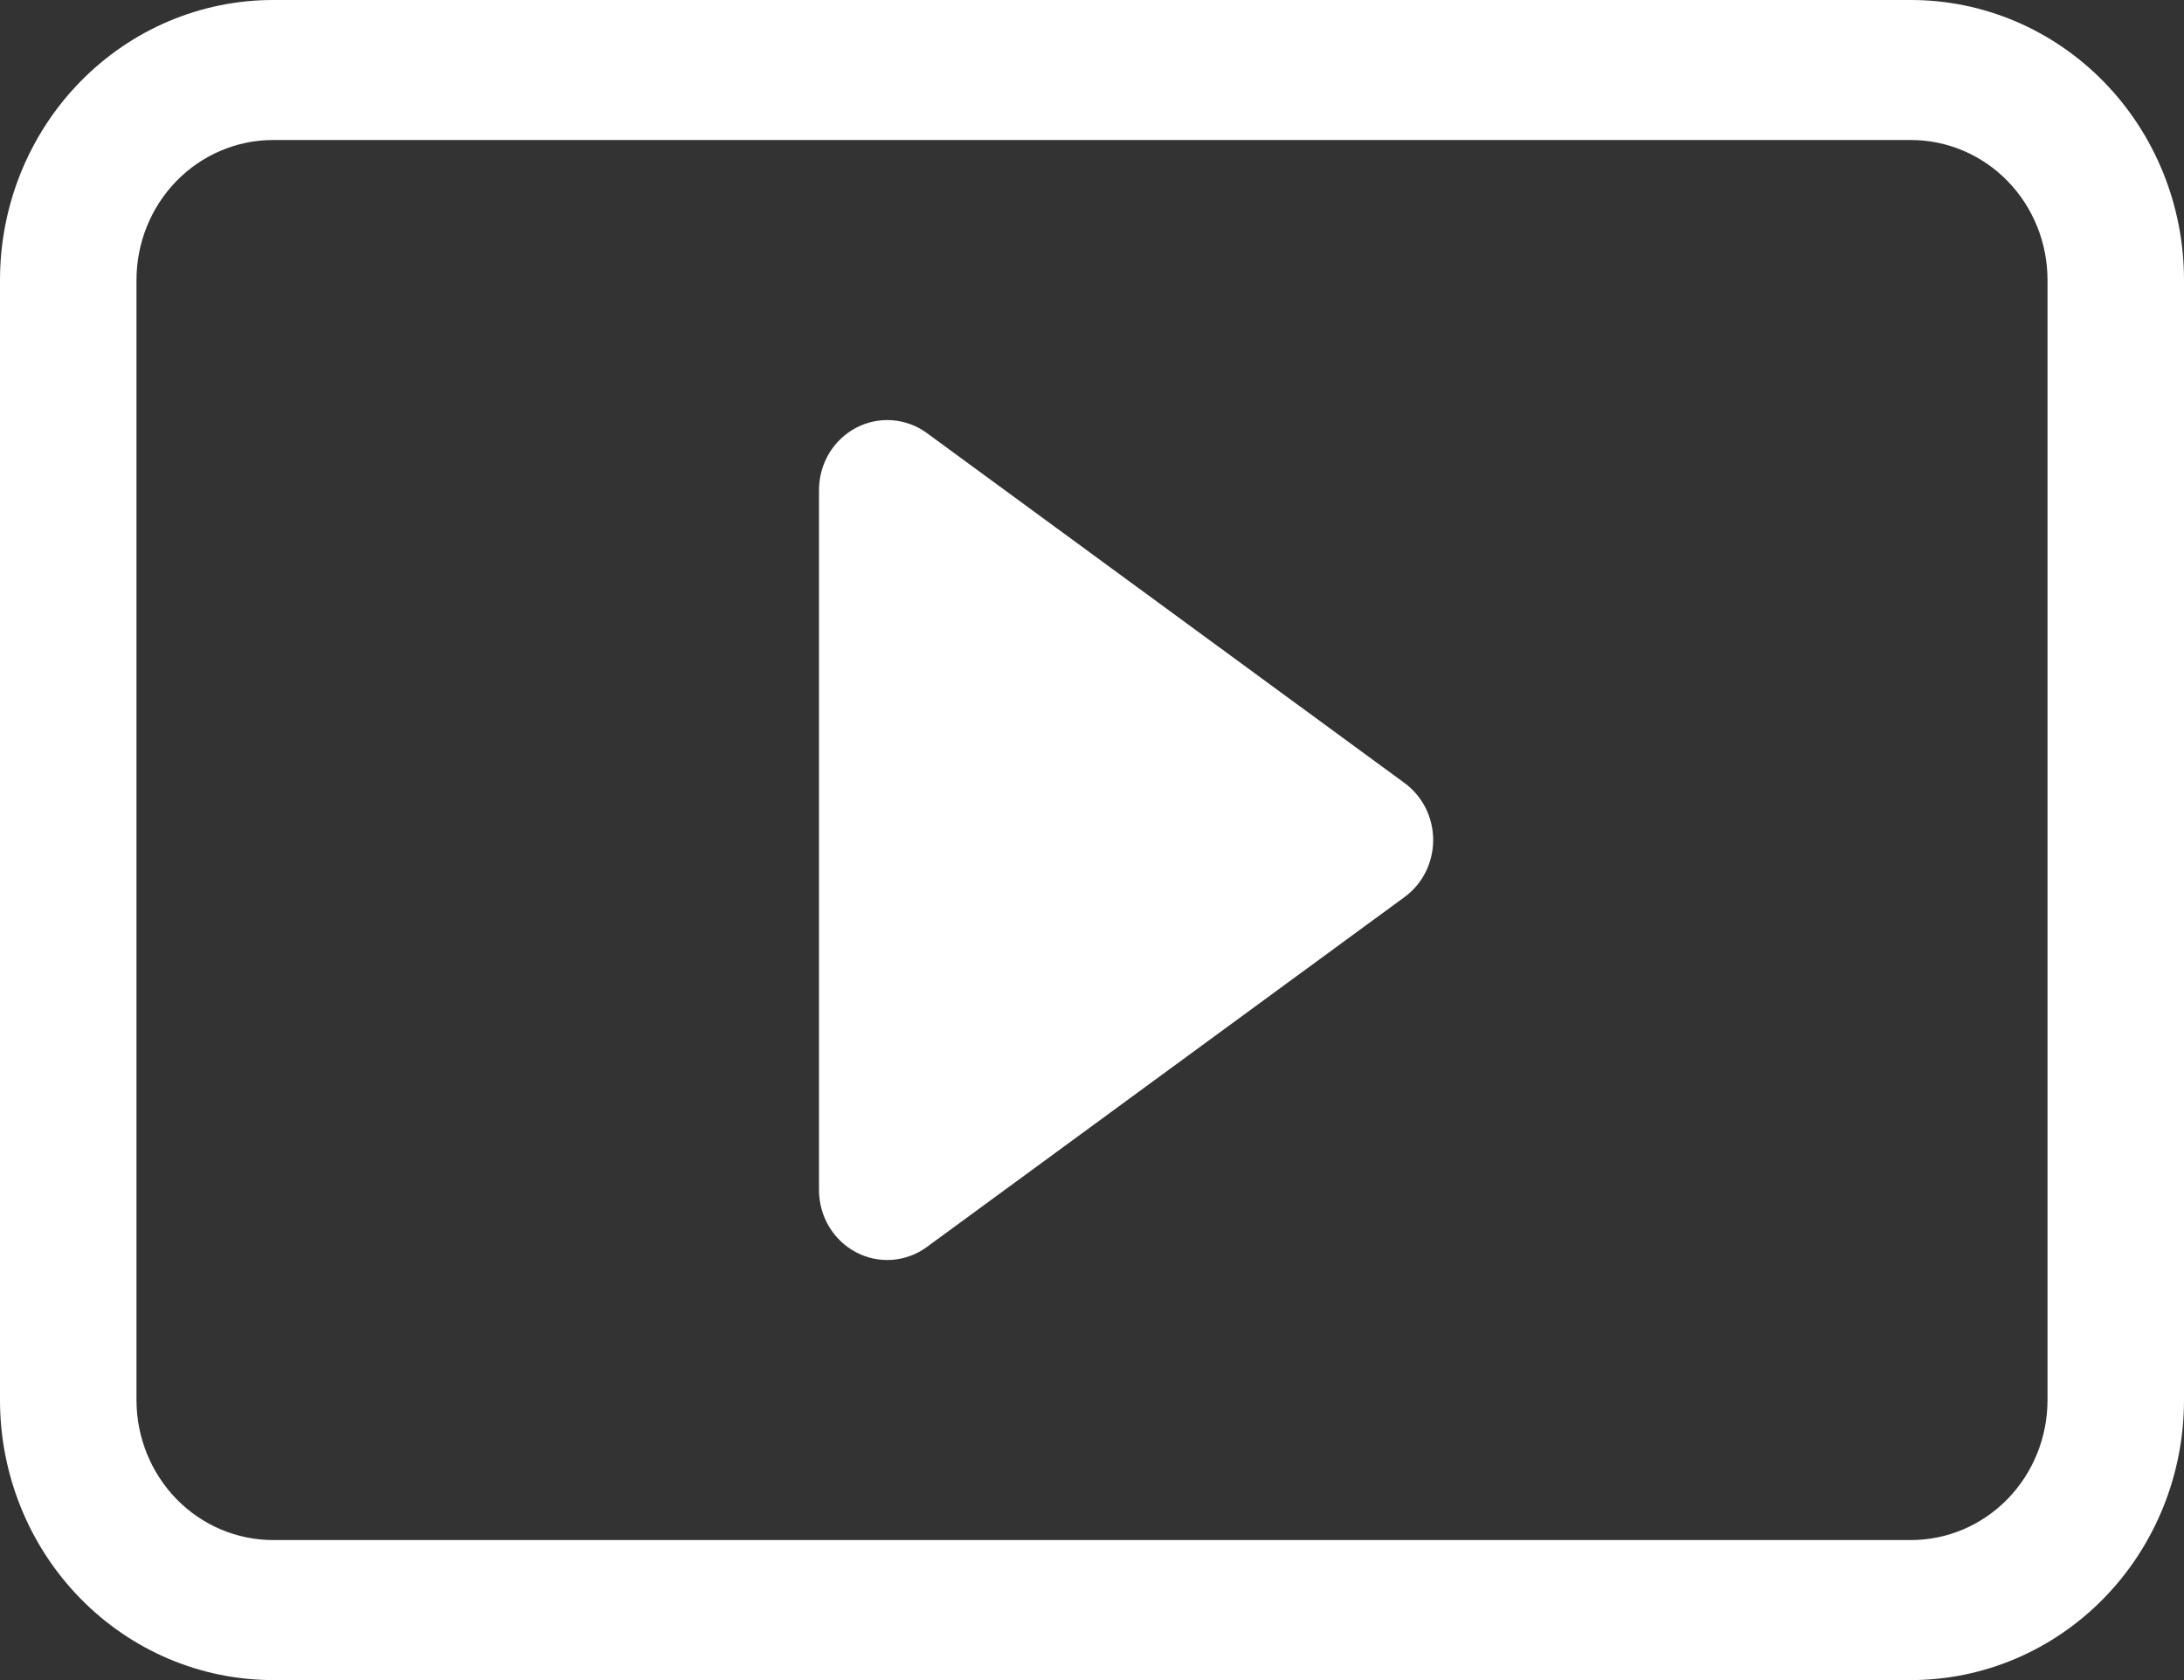 <svg width="65" height="50" viewBox="0 0 65 50" fill="none" xmlns="http://www.w3.org/2000/svg">
<rect x="0" y="0" width="65" height="50" fill="#333333" stroke="none"/>
<path d="M27.584 12.887C27.281 12.666 26.923 12.534 26.551 12.507C26.18 12.479 25.807 12.557 25.476 12.733C25.145 12.908 24.866 13.173 24.672 13.499C24.478 13.826 24.375 14.201 24.375 14.583V35.417C24.375 35.799 24.478 36.174 24.672 36.501C24.866 36.827 25.145 37.092 25.476 37.267C25.807 37.443 26.18 37.521 26.551 37.493C26.923 37.466 27.281 37.334 27.584 37.112L41.803 26.696C42.066 26.503 42.281 26.249 42.429 25.954C42.577 25.659 42.654 25.332 42.654 25C42.654 24.668 42.577 24.341 42.429 24.046C42.281 23.751 42.066 23.497 41.803 23.304L27.584 12.887Z" fill="white"/>
<path d="M0 8.333C0 6.123 0.856 4.004 2.38 2.441C3.903 0.878 5.97 0 8.125 0H56.875C59.03 0 61.096 0.878 62.62 2.441C64.144 4.004 65 6.123 65 8.333V41.667C65 43.877 64.144 45.996 62.62 47.559C61.096 49.122 59.03 50 56.875 50H8.125C5.97 50 3.903 49.122 2.38 47.559C0.856 45.996 0 43.877 0 41.667V8.333ZM60.938 8.333C60.938 7.228 60.51 6.168 59.748 5.387C58.986 4.606 57.952 4.167 56.875 4.167H8.125C7.048 4.167 6.014 4.606 5.252 5.387C4.491 6.168 4.062 7.228 4.062 8.333V41.667C4.062 42.772 4.491 43.831 5.252 44.613C6.014 45.394 7.048 45.833 8.125 45.833H56.875C57.952 45.833 58.986 45.394 59.748 44.613C60.51 43.831 60.938 42.772 60.938 41.667V8.333Z" fill="white"/>
</svg>
